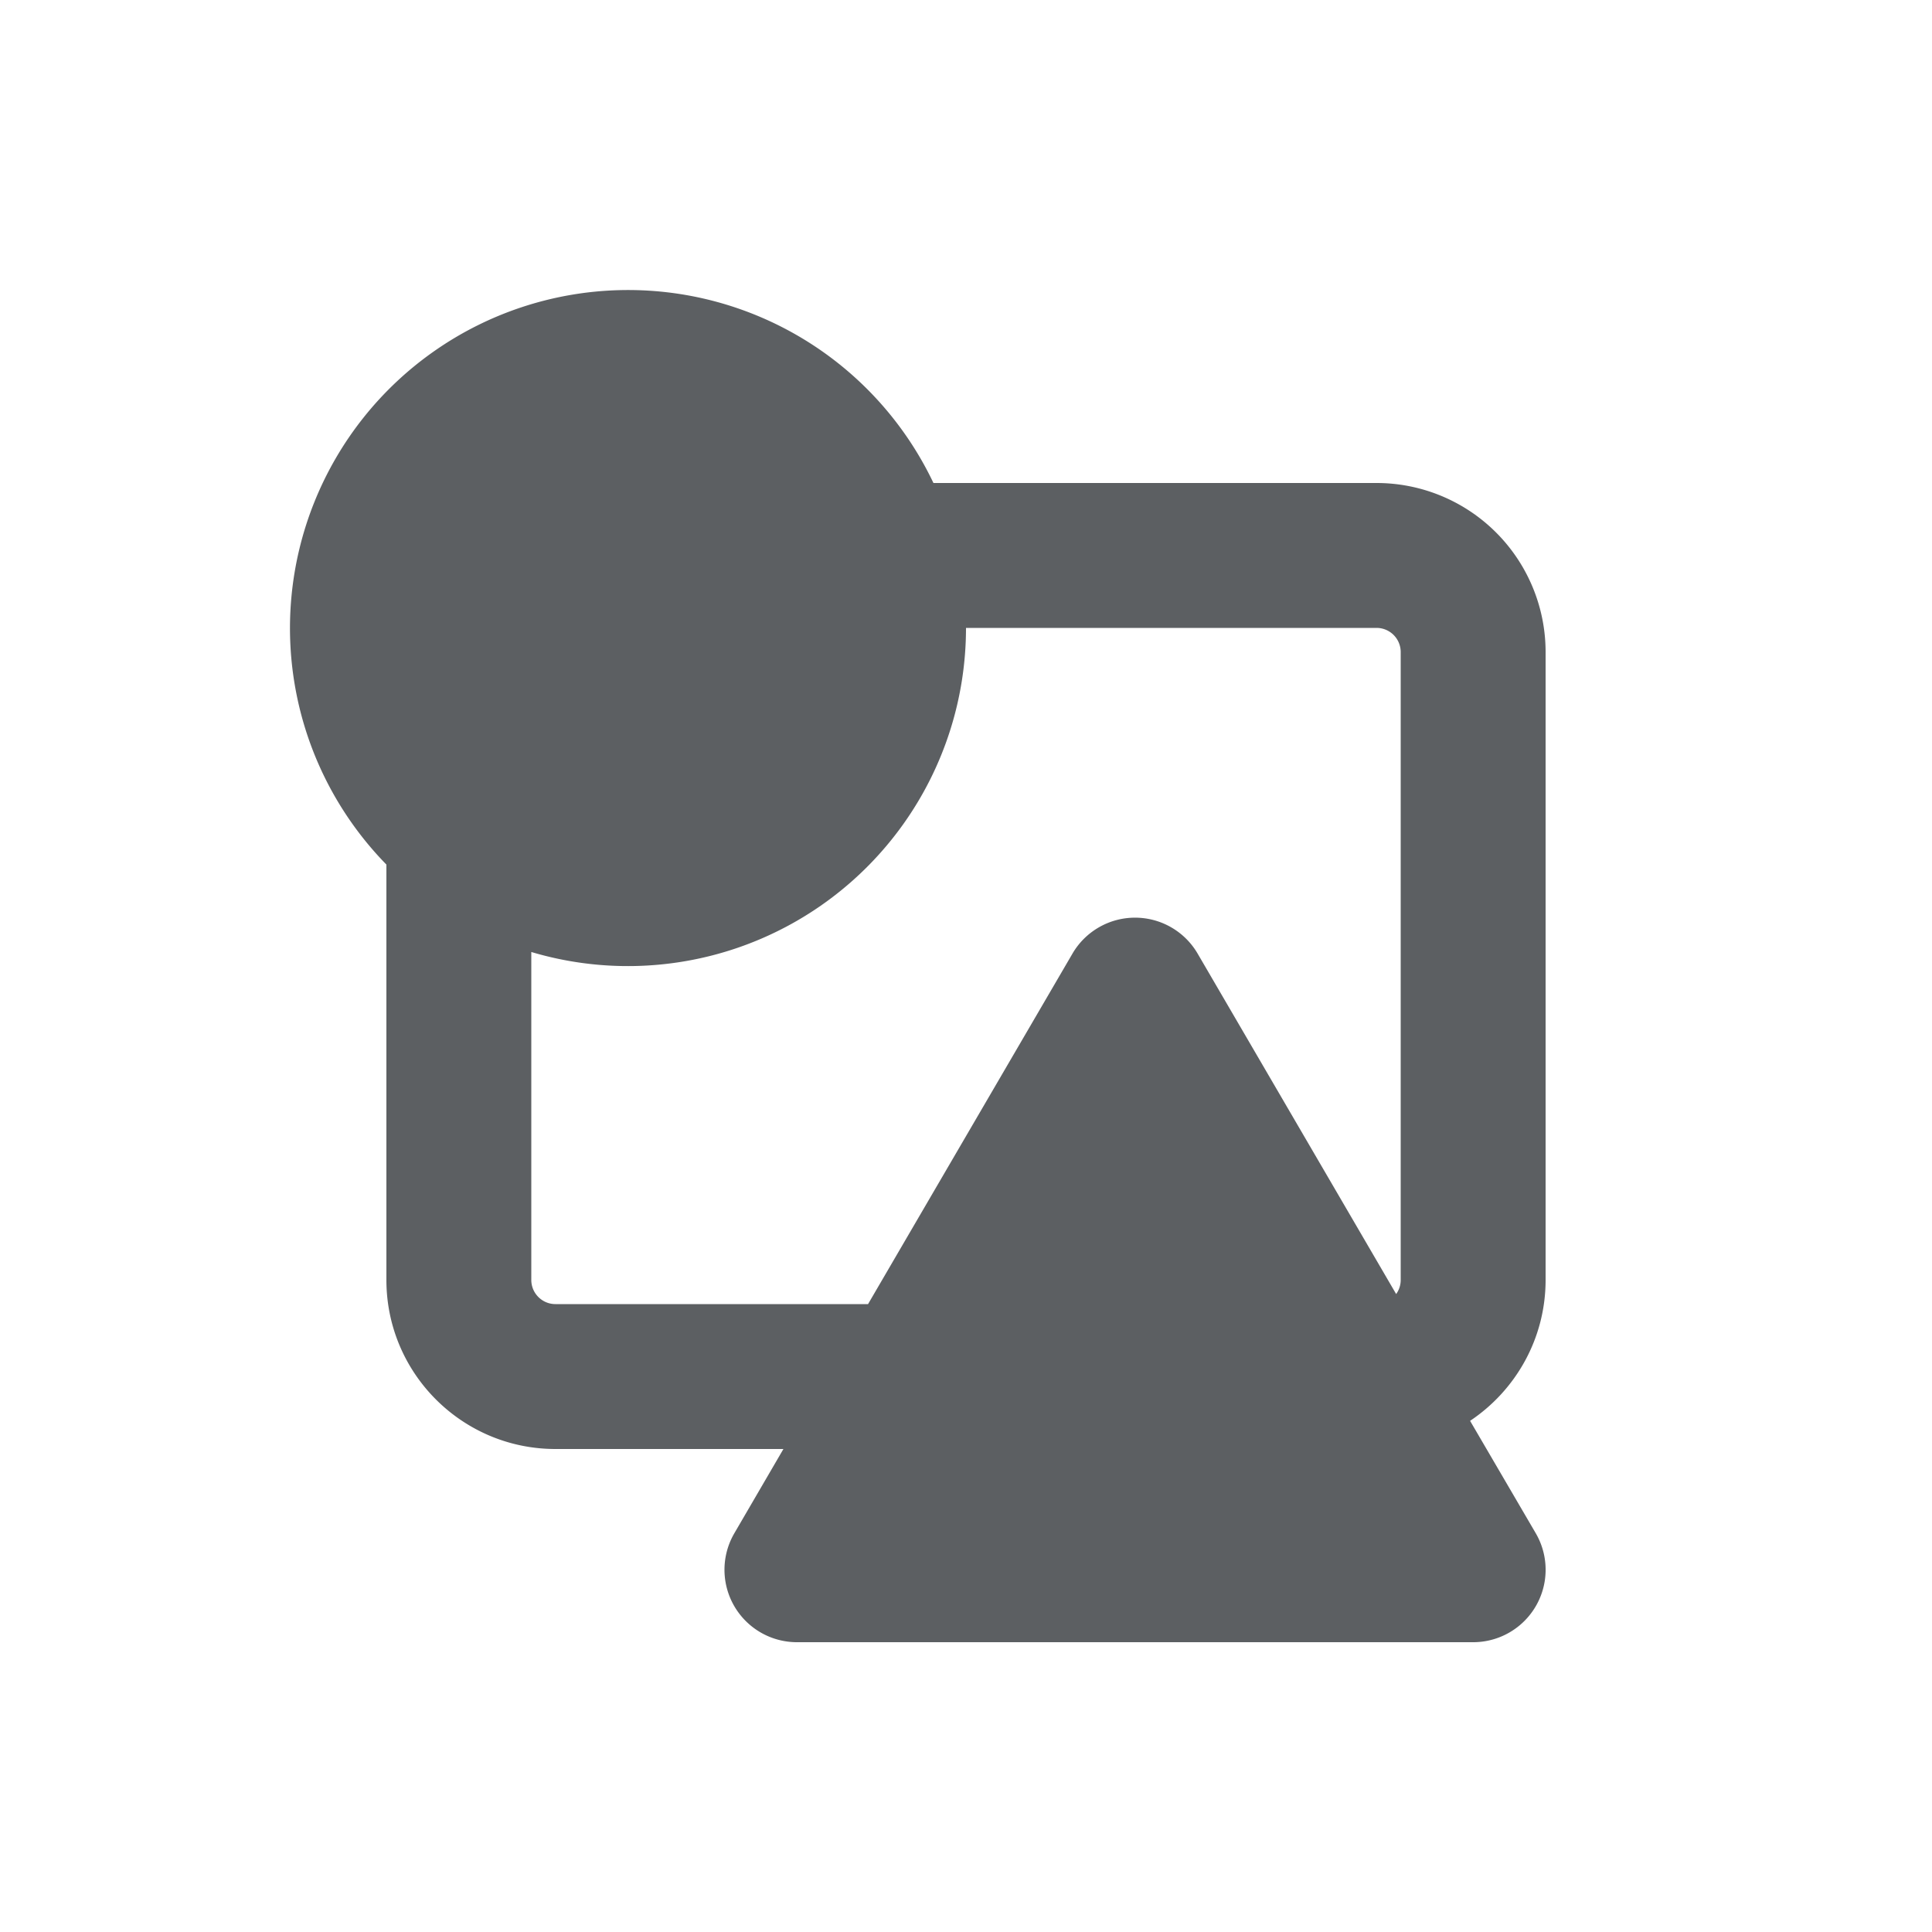 <svg viewBox="0 0 20 20" xmlns="http://www.w3.org/2000/svg"><path fill-rule="evenodd" d="M15.219 14.708c.47-.314.781-.85.781-1.458v-6.5a1.75 1.75 0 0 0-1.75-1.75h-4.587a3.5 3.5 0 1 0-5.663 3.95v4.3c0 .966.784 1.75 1.75 1.75h2.36l-.508.872a.75.75 0 0 0 .648 1.128h7a.75.75 0 0 0 .648-1.128l-.68-1.164Zm-5.219-8.208a3.5 3.5 0 0 1-4.5 3.355v3.395c0 .138.112.25.25.25h3.236l2.116-3.628a.75.75 0 0 1 1.296 0l2.055 3.524a.248.248 0 0 0 .047-.146v-6.5a.25.25 0 0 0-.25-.25h-4.25Z" fill="#5C5F62"/></svg>